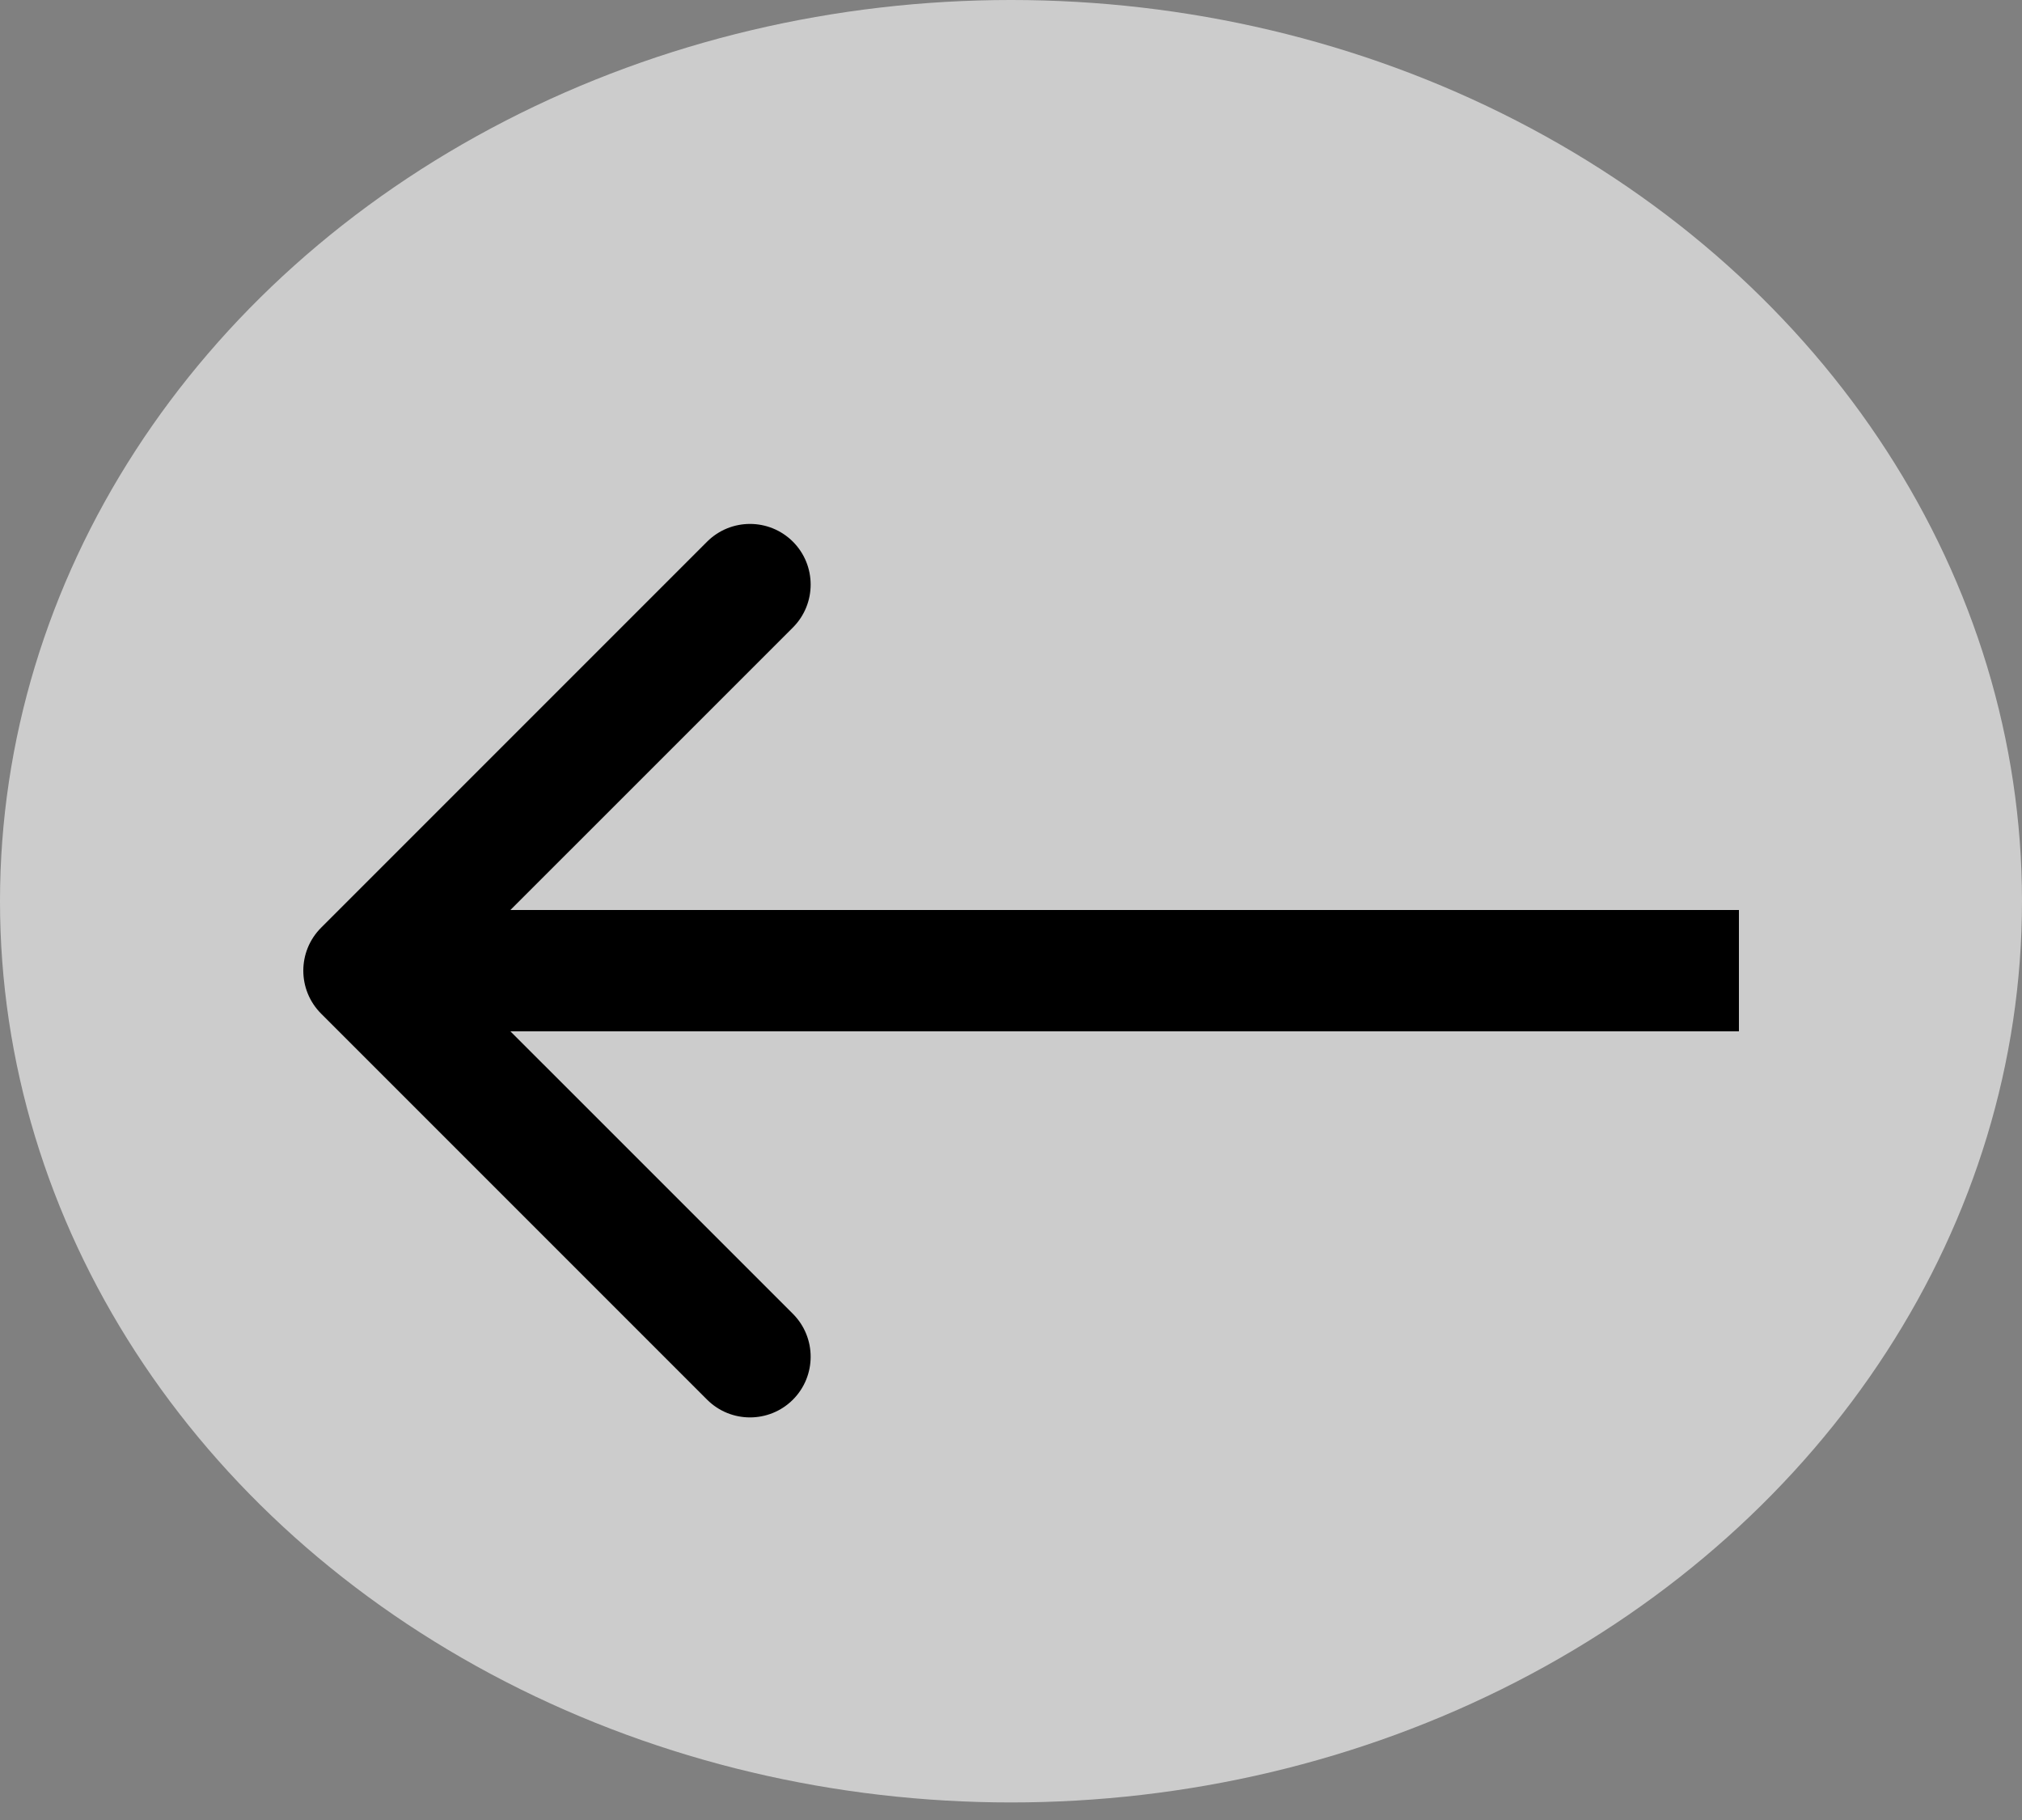 <svg width="50" height="45" viewBox="0 0 50 45" fill="none" xmlns="http://www.w3.org/2000/svg">
<rect x="0" y="0" width="50" height="45" fill="#808080" stroke="none"/>
<ellipse cx="25" cy="22.283" rx="25" ry="22.283" fill="white" fill-opacity="0.6"/>
<path d="M7.939 25.061C7.354 24.475 7.354 23.525 7.939 22.939L17.485 13.393C18.071 12.808 19.021 12.808 19.607 13.393C20.192 13.979 20.192 14.929 19.607 15.515L11.121 24L19.607 32.485C20.192 33.071 20.192 34.021 19.607 34.607C19.021 35.192 18.071 35.192 17.485 34.607L7.939 25.061ZM9 22.5L43 22.5V25.5L9 25.5V22.5Z" fill="black"/>
</svg>
